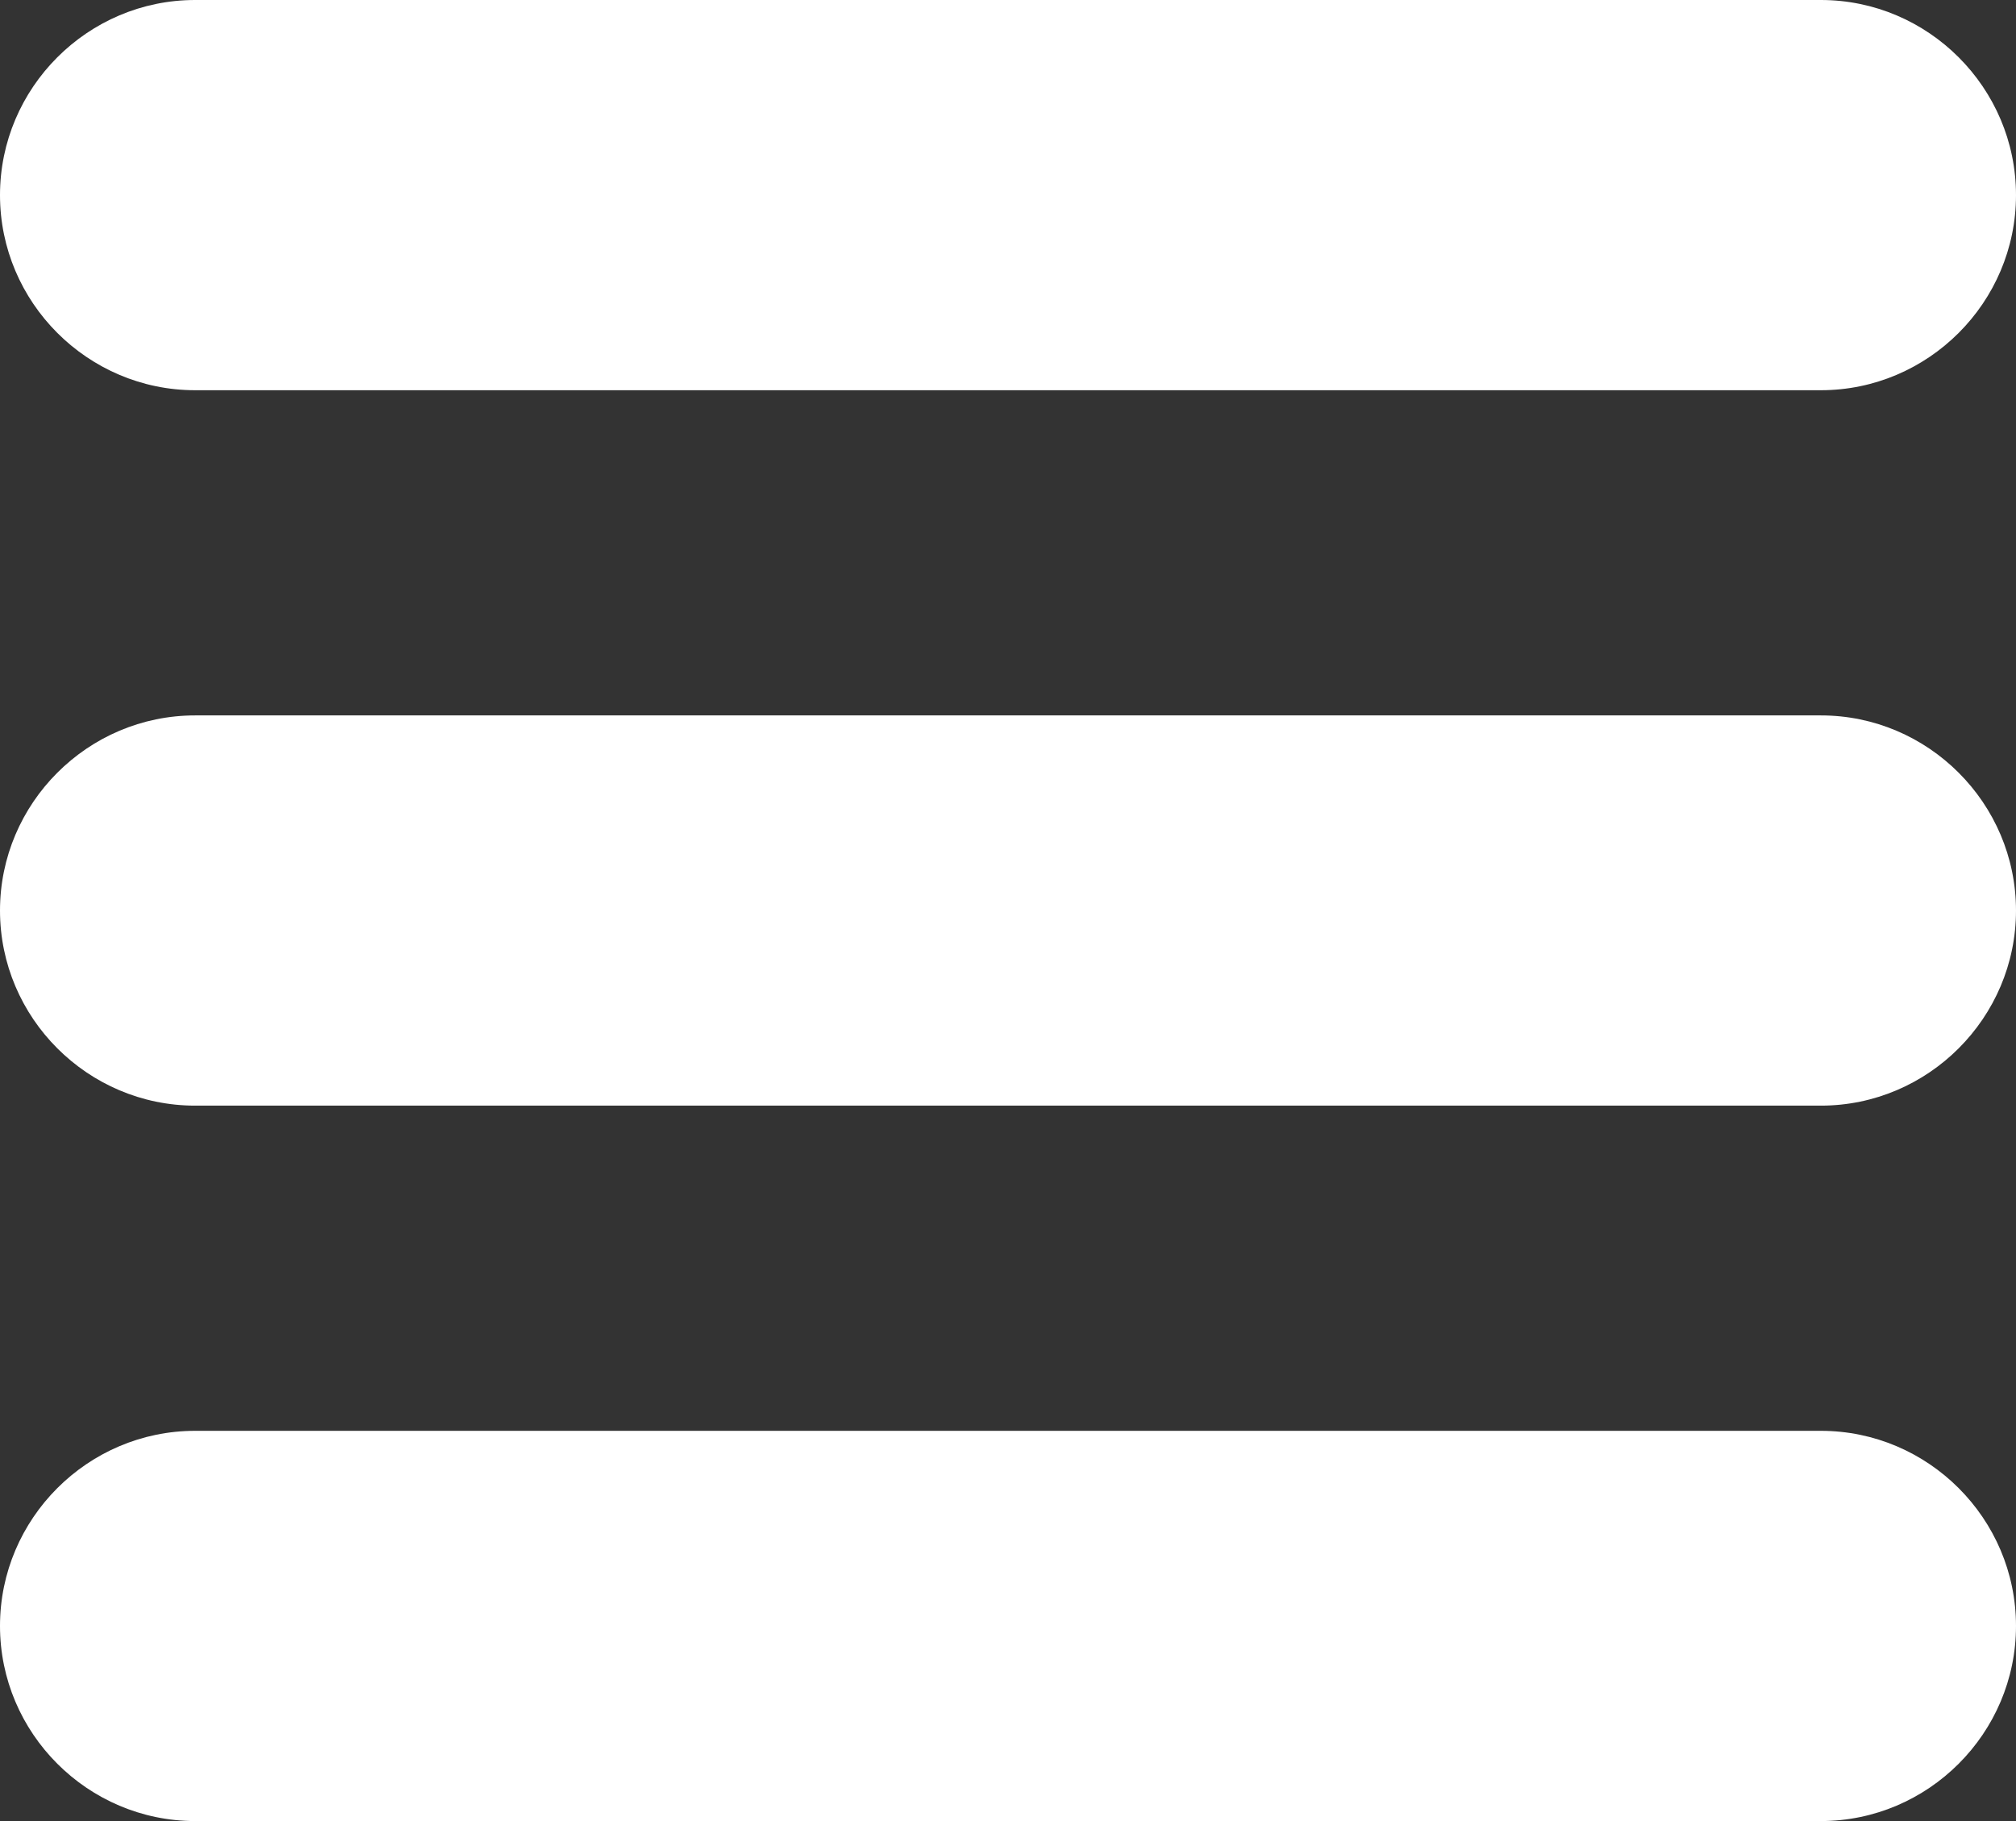 <!-- Generator: Adobe Illustrator 19.0.0, SVG Export Plug-In  -->
<svg version="1.1"
	 xmlns="http://www.w3.org/2000/svg" xmlns:xlink="http://www.w3.org/1999/xlink" xmlns:a="http://ns.adobe.com/AdobeSVGViewerExtensions/3.0/"
	 x="0px" y="0px" width="124px" height="112px" viewBox="0 0 124 112" style="enable-background:new 0 0 124 112;"
	 xml:space="preserve">
<rect x="0" y="0" width="124" height="112" fill="#333333" stroke="none"/>
<style type="text/css">
	.st0{fill:#FFFFFF;}
</style>
<defs>
</defs>
<g>
	<path class="st0" d="M112,0H12C5.4,0,0,5.4,0,12s5.4,12,12,12h100c6.6,0,12-5.4,12-12S118.6,0,112,0z"/>
	<path class="st0" d="M112,44H12C5.4,44,0,49.4,0,56s5.4,12,12,12h100c6.6,0,12-5.4,12-12S118.6,44,112,44z"/>
	<path class="st0" d="M112,88H12c-6.6,0-12,5.4-12,12s5.4,12,12,12h100c6.6,0,12-5.4,12-12S118.6,88,112,88z"/>
</g>
</svg>